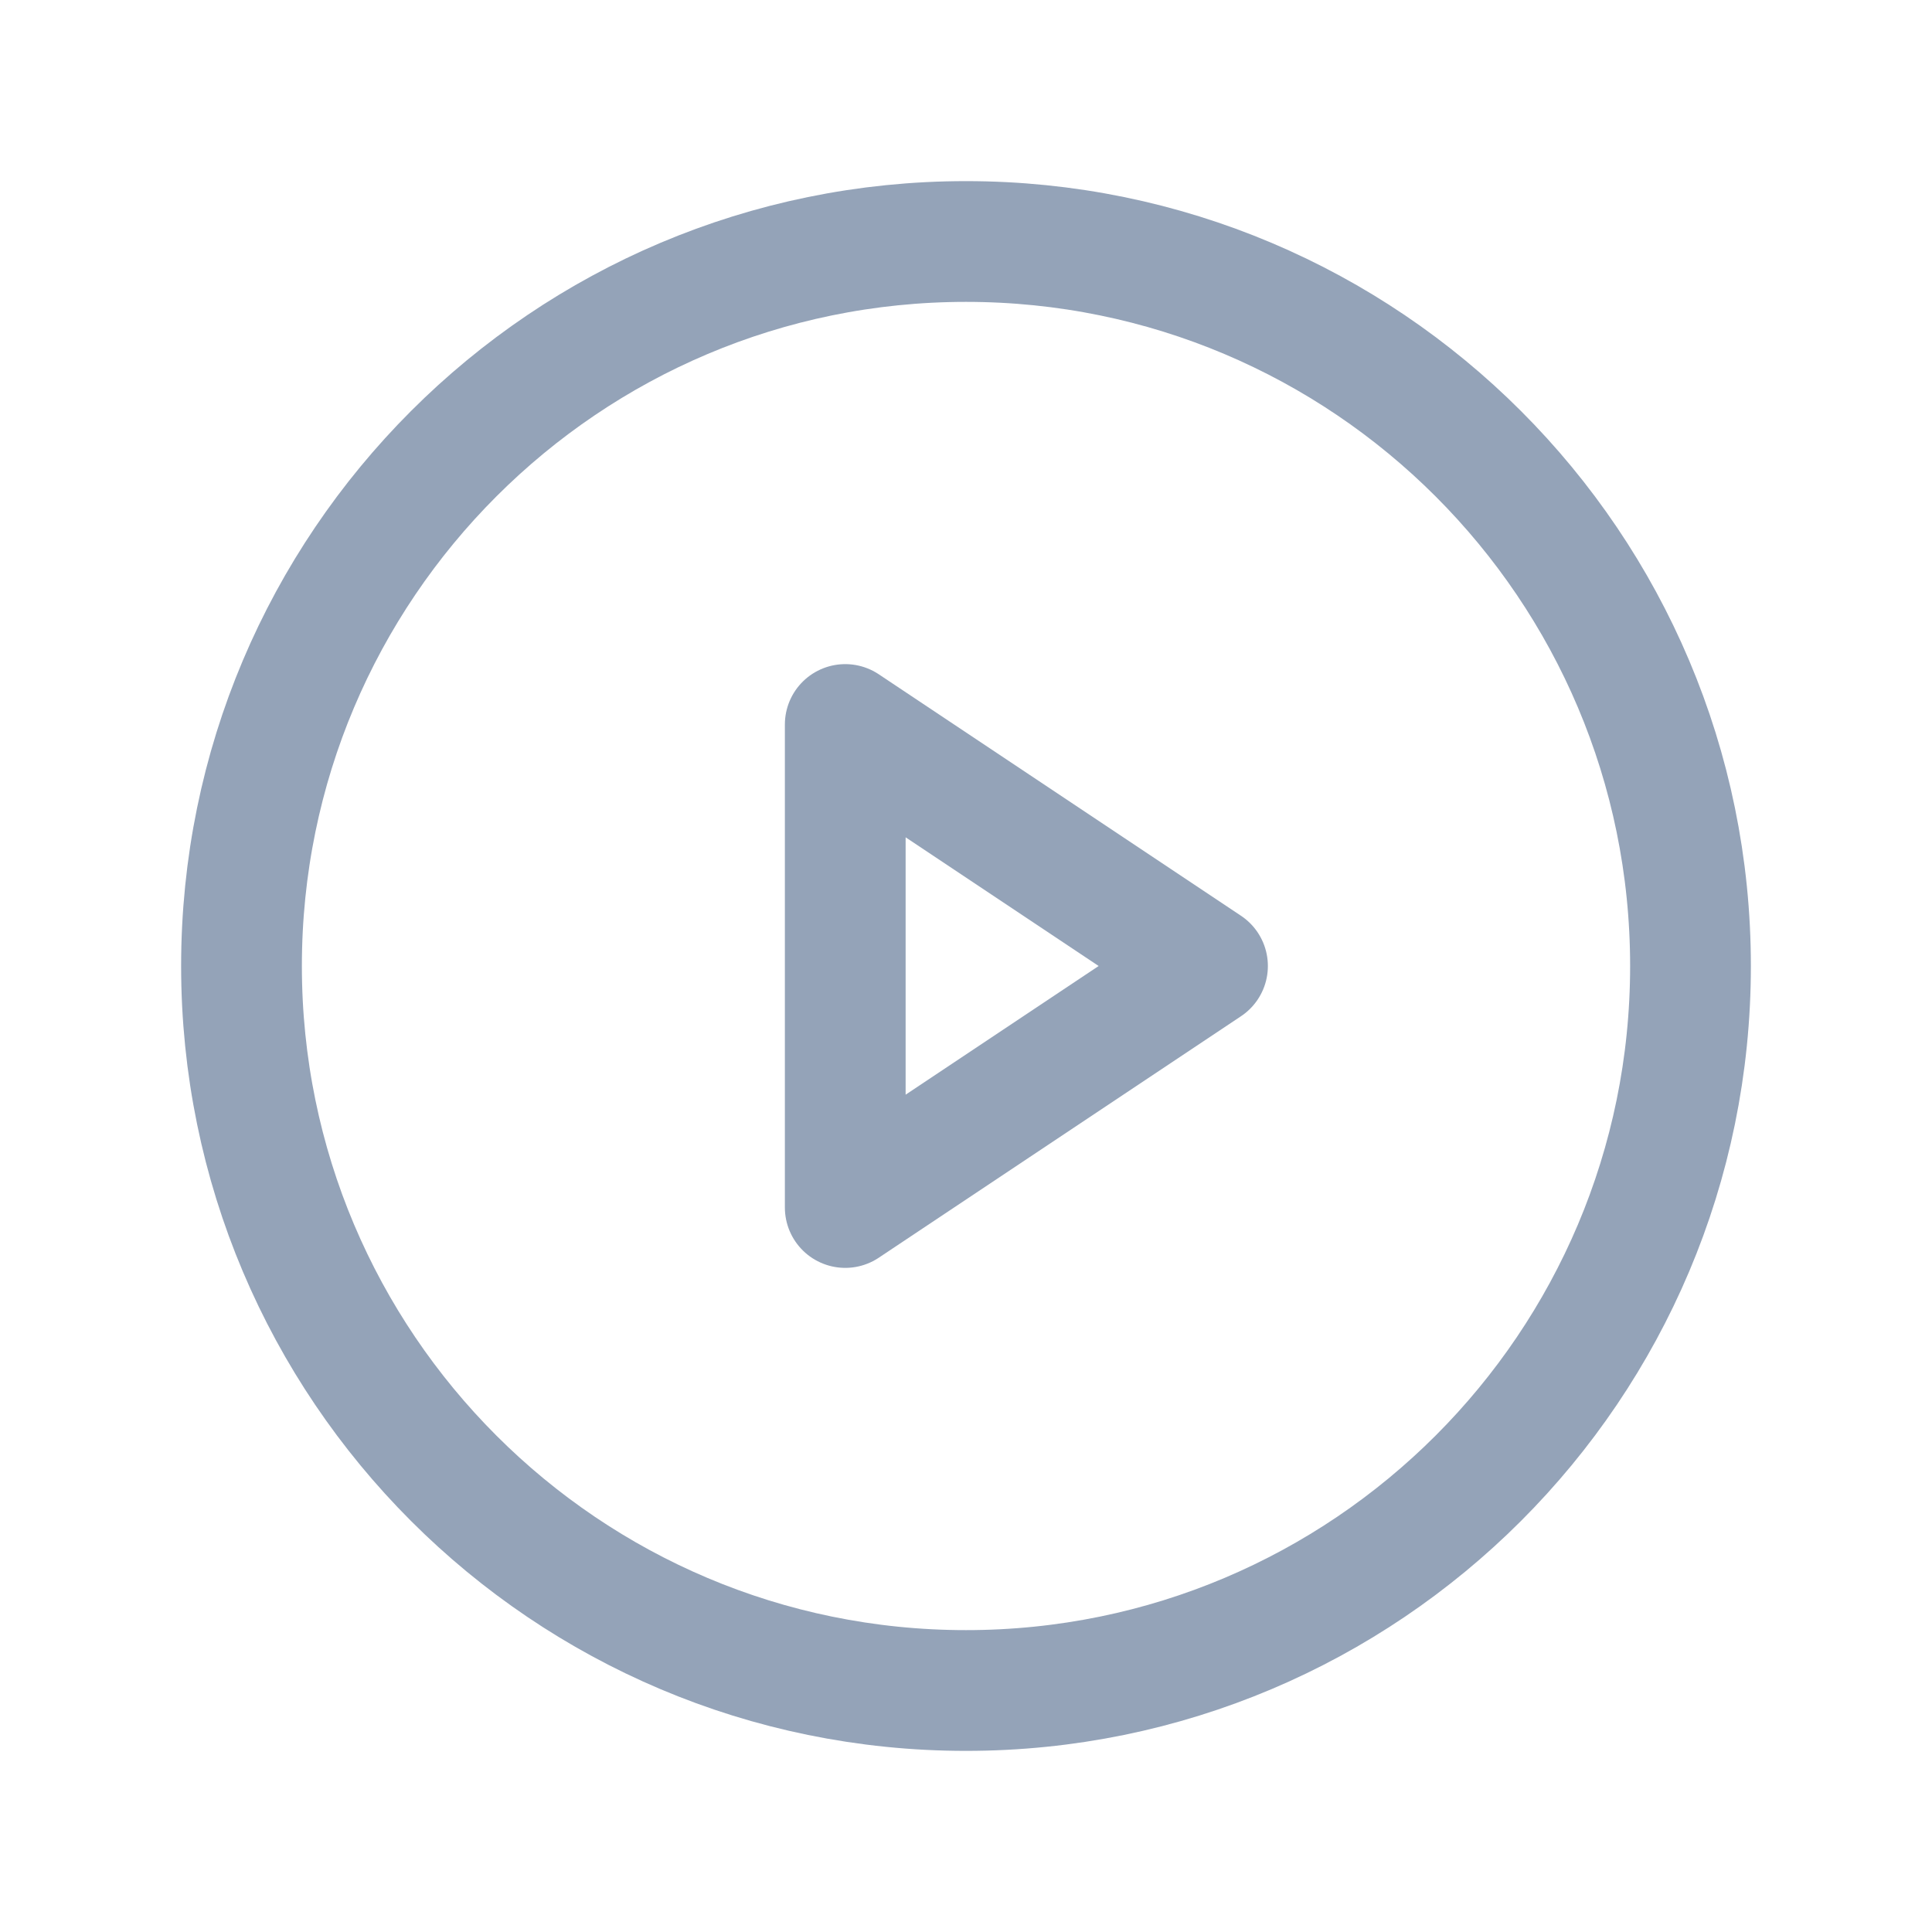 <svg width="32" height="32" viewBox="0 0 32 32" fill="none" xmlns="http://www.w3.org/2000/svg">
    <g clip-path="url(#clip0_504_199)">
        <path
            d="M16 28C22.627 28 28 22.627 28 16C28 9.373 22.627 4 16 4C9.373 4 4 9.373 4 16C4 22.627 9.373 28 16 28Z"
            stroke="#94A3B8" stroke-width="2" stroke-miterlimit="10" />
        <path d="M20 16L14 12V20L20 16Z" stroke="#94A3B8" stroke-width="2" stroke-linecap="round"
            stroke-linejoin="round" />
    </g>
    <defs>
        <clipPath id="clip0_504_199">
            <rect width="32" height="32" fill="white" />
        </clipPath>
    </defs>
</svg>
    